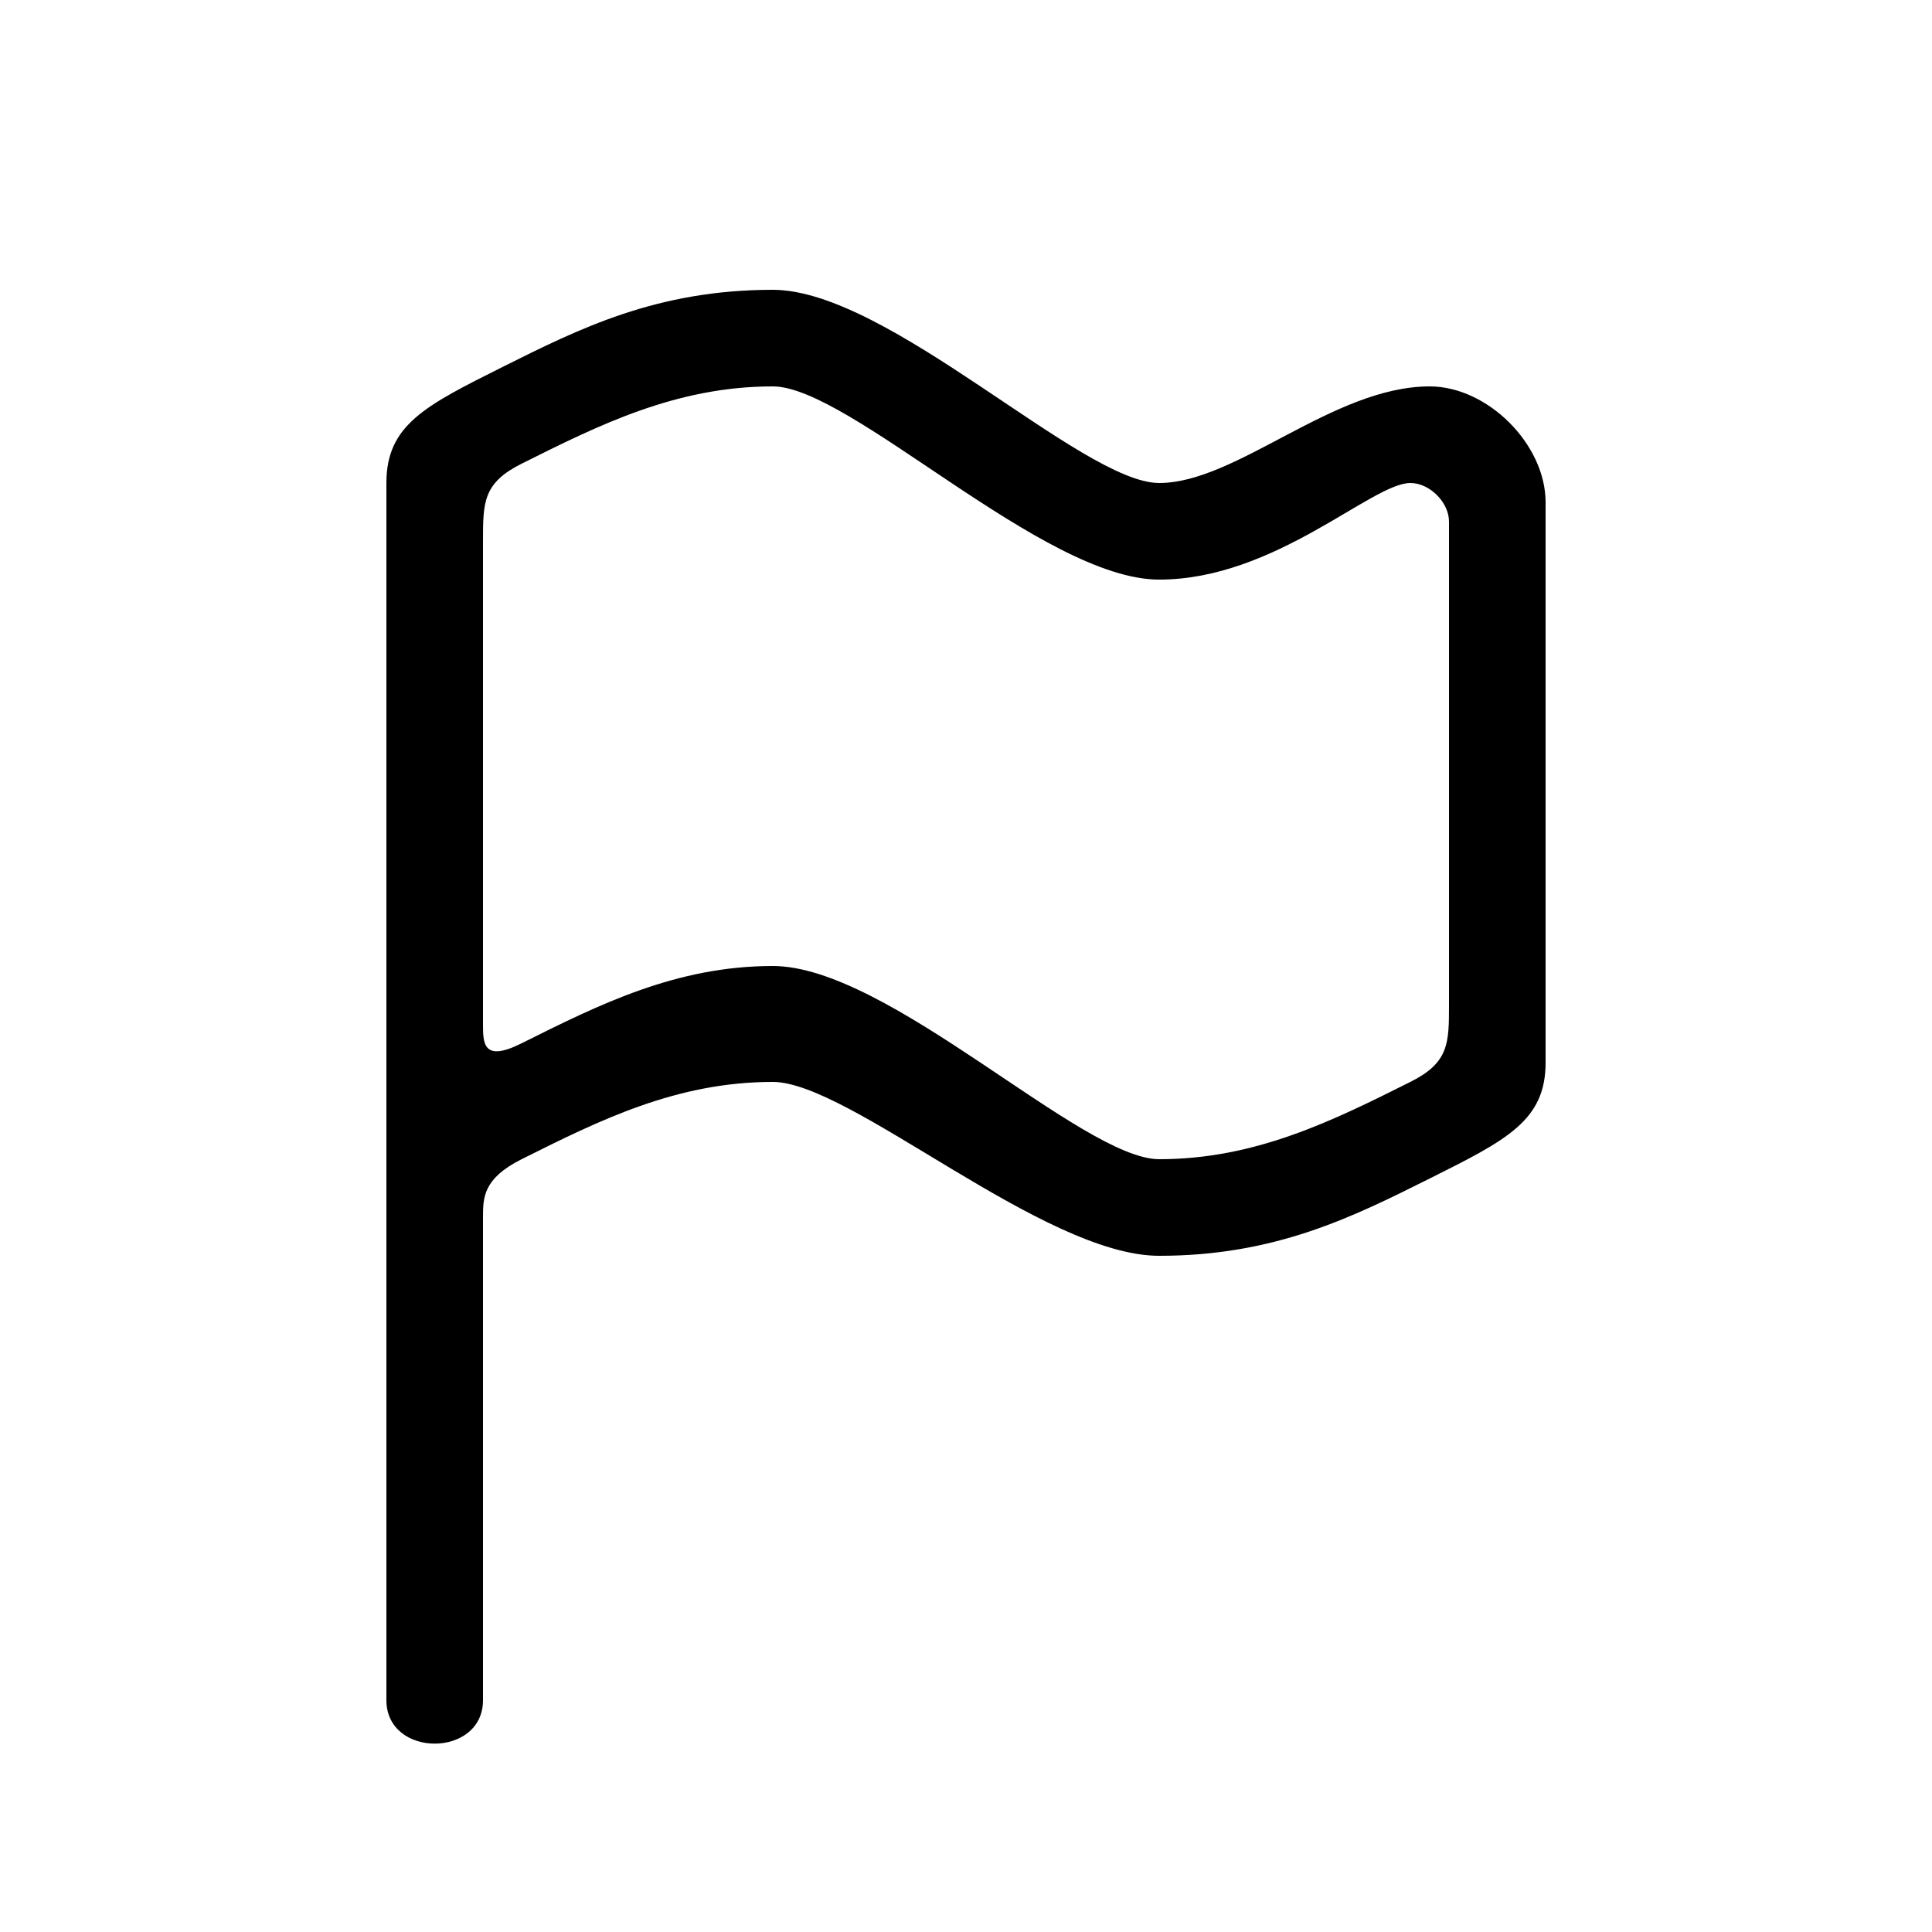 <svg version="1.1" xmlns="http://www.w3.org/2000/svg" viewBox="0 0 100 100"><path stroke="#000000" stroke-width="0" stroke-linejoin="round" stroke-linecap="round" fill="#000000" d="M 25 53 C 25 54 25 55 27 54 C 31 52 35 50 40 50 C 46 50 56 60 60 60 C 65 60 69 58 73 56 C 75 55 75 54 75 52 C 75 45 75 35 75 27 C 75 26 74 25 73 25 C 71 25 66 30 60 30 C 54 30 44 20 40 20 C 35 20 31 22 27 24 C 25 25 25 26 25 28 C 25 30 25 50 25 53 Z M 25 63 C 25 70 25 80 25 88 C 25 91 20 91 20 88 C 20 80 20 30 20 25 C 20 22 22 21 26 19 C 30 17 34 15 40 15 C 46 15 56 25 60 25 C 64 25 69 20 74 20 C 77 20 80 23 80 26 C 80 35 80 45 80 55 C 80 58 78 59 74 61 C 70 63 66 65 60 65 C 54 65 44 56 40 56 C 35 56 31 58 27 60 C 25 61 25 62 25 63 Z"></path></svg>